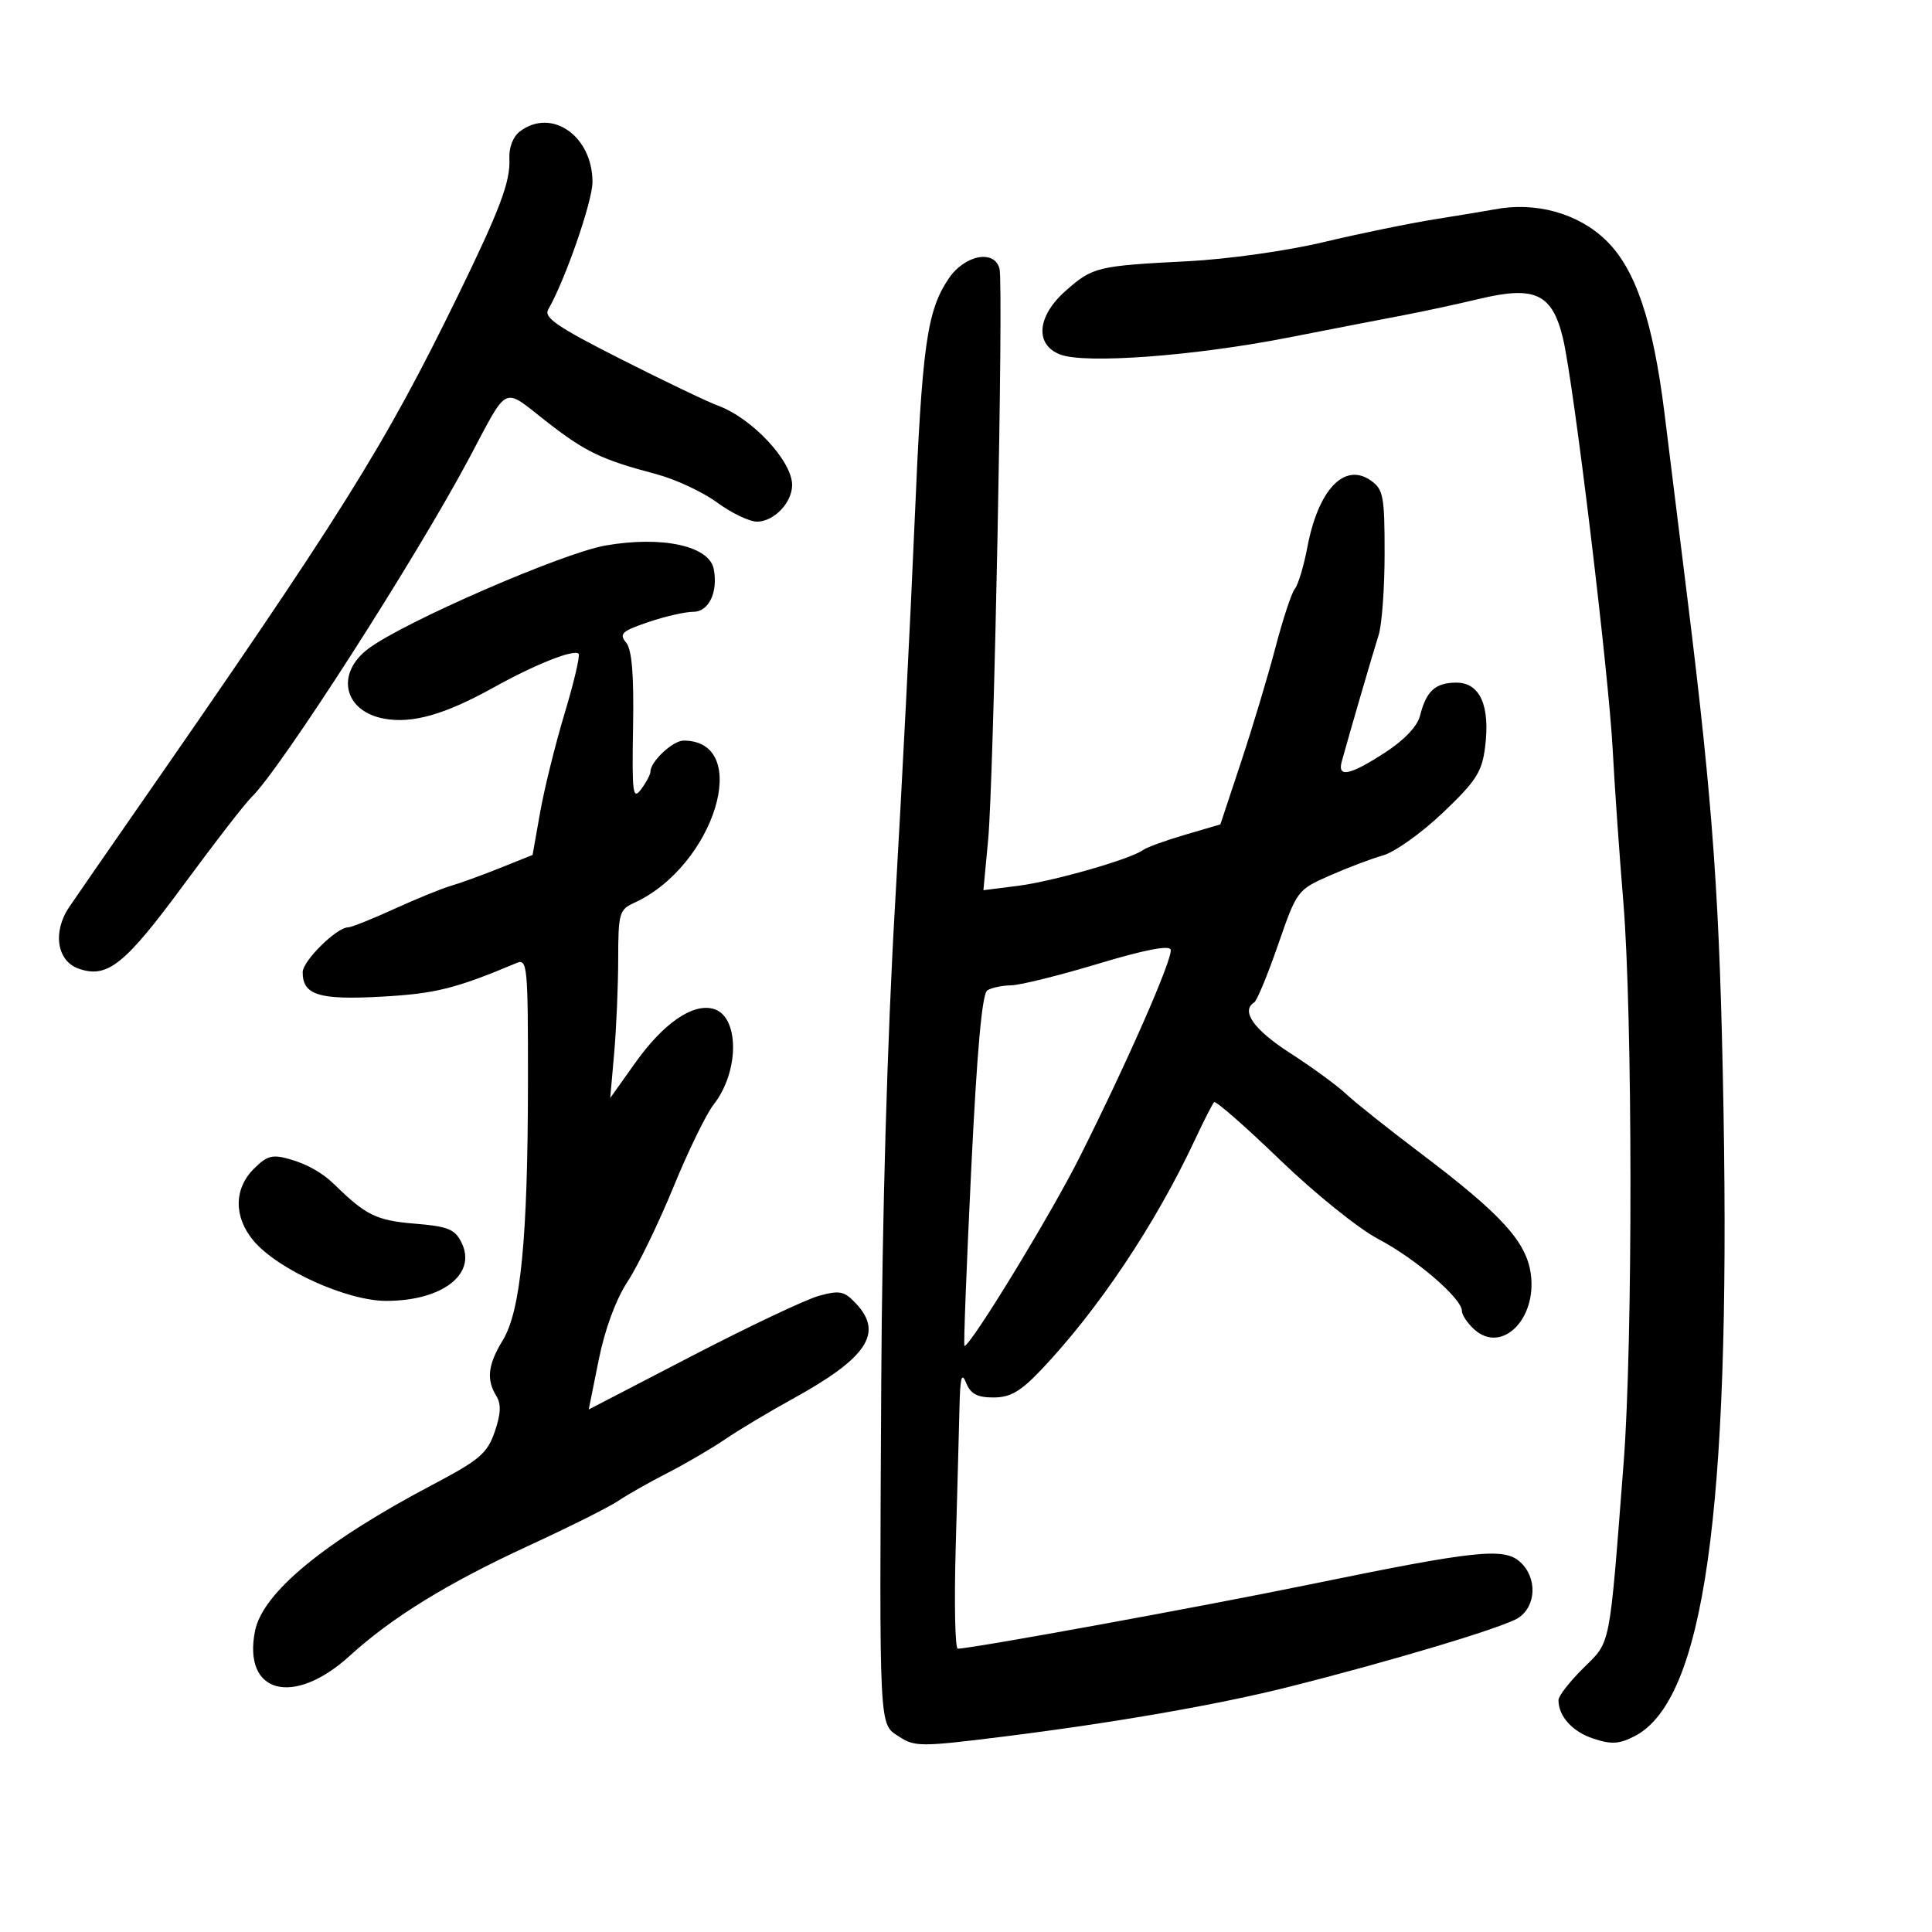 <svg xmlns="http://www.w3.org/2000/svg" width="300" height="300" viewBox="0 0 300 300" version="1.1">
	<path d="M 80.725 20.410 C 79.664 21.215, 79.009 22.913, 79.098 24.629 C 79.280 28.168, 77.646 32.514, 71.060 46 C 59.595 69.478, 53.147 79.765, 20 127.459 C 15.875 133.394, 11.703 139.432, 10.730 140.875 C 8.136 144.721, 8.836 149.232, 12.210 150.411 C 16.679 151.973, 19.363 149.823, 28.591 137.293 C 33.367 130.807, 38.064 124.741, 39.027 123.814 C 43.546 119.465, 64.664 86.569, 72.932 71 C 78.981 59.609, 78.003 60.086, 84.649 65.293 C 90.871 70.168, 93.317 71.349, 101.905 73.624 C 104.878 74.411, 109.130 76.393, 111.352 78.028 C 113.575 79.662, 116.361 81, 117.542 81 C 120.176 81, 123 78.054, 123 75.306 C 123 71.587, 116.786 64.933, 111.500 62.993 C 109.850 62.388, 103.040 59.126, 96.367 55.745 C 86.492 50.741, 84.401 49.310, 85.131 48.049 C 87.742 43.535, 92 31.275, 92 28.267 C 92 21.108, 85.643 16.679, 80.725 20.410 M 232 32.526 C 231.175 32.688, 227.125 33.358, 223 34.016 C 218.875 34.674, 211 36.288, 205.500 37.603 C 199.902 38.942, 190.658 40.244, 184.500 40.560 C 170.351 41.288, 169.704 41.443, 165.518 45.118 C 161.011 49.075, 160.625 53.527, 164.657 55.060 C 168.537 56.535, 185.466 55.273, 200 52.426 C 206.875 51.079, 214.975 49.508, 218 48.934 C 221.025 48.361, 226.317 47.219, 229.761 46.397 C 238.359 44.343, 241.026 45.603, 242.691 52.511 C 244.362 59.442, 249.791 104.361, 250.425 116.500 C 250.713 122, 251.451 132.575, 252.066 140 C 253.520 157.559, 253.555 208.486, 252.127 227 C 249.862 256.346, 250.174 254.750, 245.861 259.021 C 243.737 261.123, 242 263.358, 242 263.987 C 242 266.512, 244.164 268.899, 247.431 269.977 C 250.220 270.898, 251.444 270.822, 253.842 269.582 C 264.576 264.031, 268.710 234.913, 267.626 172.500 C 267.061 139.943, 266.036 125.383, 262.031 93 C 260.909 83.925, 259.305 70.971, 258.467 64.213 C 256.684 49.829, 253.960 41.765, 249.380 37.318 C 245.035 33.098, 238.407 31.271, 232 32.526 M 147.313 43.257 C 143.911 48.300, 143.177 53.582, 141.998 81.500 C 141.395 95.800, 140.037 122.350, 138.981 140.500 C 137.784 161.072, 136.978 188.940, 136.841 214.500 C 136.548 269.421, 136.456 267.597, 139.624 269.673 C 142.040 271.256, 143.041 271.255, 155.849 269.655 C 173.047 267.506, 189.063 264.718, 200 261.970 C 216.054 257.936, 233.502 252.696, 235.750 251.234 C 238.579 249.394, 238.725 244.967, 236.039 242.535 C 233.535 240.270, 229.158 240.737, 203.500 246.008 C 186.631 249.473, 150.776 256.017, 148.726 256.005 C 148.301 256.002, 148.155 248.912, 148.402 240.250 C 148.649 231.588, 148.913 221.800, 148.989 218.500 C 149.096 213.842, 149.329 213.003, 150.031 214.750 C 150.715 216.451, 151.747 217, 154.260 217 C 156.869 217, 158.453 216.086, 161.628 212.750 C 170.482 203.446, 179.398 190.121, 185.516 177.050 C 186.919 174.052, 188.273 171.393, 188.526 171.141 C 188.778 170.889, 193.375 174.916, 198.742 180.091 C 204.154 185.310, 210.949 190.785, 214 192.386 C 219.791 195.424, 227 201.614, 227 203.548 C 227 204.176, 227.868 205.475, 228.928 206.435 C 233.155 210.260, 238.650 204.886, 237.707 197.851 C 237.031 192.811, 233.143 188.554, 220.500 179.008 C 215.550 175.271, 210.375 171.151, 209 169.853 C 207.625 168.555, 203.707 165.695, 200.293 163.497 C 194.685 159.885, 192.627 156.966, 194.761 155.648 C 195.179 155.389, 196.846 151.357, 198.464 146.687 C 201.377 138.284, 201.459 138.174, 206.454 135.970 C 209.229 134.745, 212.977 133.326, 214.783 132.815 C 216.589 132.305, 220.760 129.325, 224.052 126.194 C 229.214 121.284, 230.116 119.880, 230.606 116 C 231.415 109.588, 229.815 106, 226.147 106 C 222.887 106, 221.467 107.293, 220.501 111.138 C 220.088 112.785, 218.047 114.929, 215.031 116.883 C 209.595 120.405, 207.644 120.804, 208.346 118.250 C 209.517 113.990, 213.235 101.238, 214.076 98.601 C 214.584 97.006, 215 91.294, 215 85.907 C 215 77.013, 214.802 75.975, 212.845 74.604 C 208.766 71.747, 204.702 76.024, 203.008 84.959 C 202.450 87.898, 201.580 90.801, 201.074 91.411 C 200.567 92.021, 199.212 96.115, 198.061 100.508 C 196.910 104.901, 194.513 112.886, 192.734 118.253 L 189.500 128.010 184 129.625 C 180.975 130.514, 178.050 131.577, 177.500 131.988 C 175.617 133.393, 163.503 136.864, 158.102 137.547 L 152.703 138.228 153.442 130.364 C 154.315 121.059, 155.844 44.287, 155.207 41.750 C 154.437 38.686, 149.798 39.572, 147.313 43.257 M 94 84.711 C 87.349 85.879, 62.840 96.533, 57.250 100.687 C 52.068 104.537, 53.339 110.410, 59.609 111.586 C 63.996 112.409, 69.066 110.967, 76.697 106.726 C 83.121 103.155, 89.112 100.778, 89.844 101.510 C 90.105 101.772, 89.133 105.927, 87.683 110.743 C 86.233 115.559, 84.519 122.483, 83.873 126.128 L 82.699 132.757 77.600 134.799 C 74.795 135.922, 71.375 137.163, 70 137.557 C 68.625 137.951, 64.676 139.562, 61.225 141.137 C 57.774 142.712, 54.546 144, 54.052 144 C 52.278 144, 47 149.215, 47 150.966 C 47 154.518, 49.527 155.299, 59.266 154.759 C 67.622 154.296, 70.721 153.522, 80.250 149.521 C 81.882 148.836, 81.999 150.091, 81.982 168.143 C 81.960 192.263, 80.859 203.542, 78.081 208.099 C 75.760 211.905, 75.492 214.202, 77.069 216.764 C 77.844 218.024, 77.776 219.550, 76.819 222.329 C 75.662 225.687, 74.475 226.697, 67.157 230.554 C 50.394 239.389, 40.791 247.296, 39.602 253.242 C 37.652 262.991, 45.574 265.075, 54.309 257.111 C 60.844 251.153, 69.491 245.829, 82 240.060 C 88.325 237.144, 94.625 233.992, 96 233.057 C 97.375 232.121, 100.803 230.178, 103.618 228.737 C 106.433 227.297, 110.483 224.929, 112.618 223.476 C 114.753 222.022, 119.425 219.226, 123 217.261 C 134.651 210.858, 137.229 207.002, 132.922 202.417 C 131.094 200.471, 130.401 200.326, 127.172 201.213 C 125.152 201.767, 116.281 205.966, 107.458 210.543 L 91.417 218.865 92.963 211.183 C 93.928 206.391, 95.618 201.807, 97.454 199 C 99.074 196.525, 102.277 189.919, 104.572 184.320 C 106.867 178.721, 109.671 172.962, 110.803 171.523 C 114.875 166.347, 114.829 157.711, 110.723 156.638 C 107.492 155.793, 102.984 158.930, 98.628 165.055 L 94.755 170.500 95.370 163.500 C 95.709 159.650, 95.989 153.085, 95.993 148.911 C 96 141.833, 96.165 141.246, 98.446 140.206 C 110.969 134.501, 116.922 115, 106.140 115 C 104.473 115, 101 118.257, 101 119.820 C 101 120.259, 100.348 121.491, 99.551 122.559 C 98.262 124.287, 98.125 123.230, 98.301 112.912 C 98.442 104.697, 98.126 100.872, 97.215 99.768 C 96.103 98.420, 96.563 97.996, 100.644 96.606 C 103.236 95.723, 106.393 95, 107.659 95 C 110.068 95, 111.523 91.952, 110.830 88.354 C 110.137 84.759, 102.789 83.168, 94 84.711 M 170.500 149.658 C 164.450 151.481, 158.375 152.986, 157 153.002 C 155.625 153.018, 153.965 153.371, 153.310 153.787 C 152.494 154.306, 151.706 163.098, 150.800 181.772 C 150.074 196.747, 149.605 209, 149.759 209 C 150.724 209, 163.116 188.698, 167.620 179.738 C 175.029 164.995, 182.127 148.824, 181.784 147.467 C 181.597 146.728, 177.734 147.478, 170.500 149.658 M 39.410 181.499 C 36.299 184.610, 36.287 189, 39.380 192.673 C 43.143 197.142, 53.864 202, 59.964 202 C 68.708 202, 74.090 197.830, 71.661 192.937 C 70.625 190.851, 69.565 190.428, 64.305 190 C 58.507 189.528, 56.771 188.681, 52.009 184 C 50.108 182.132, 47.762 180.792, 45.007 180.002 C 42.283 179.221, 41.471 179.438, 39.410 181.499" stroke="none" fill="black" fill-rule="evenodd"/>
</svg>